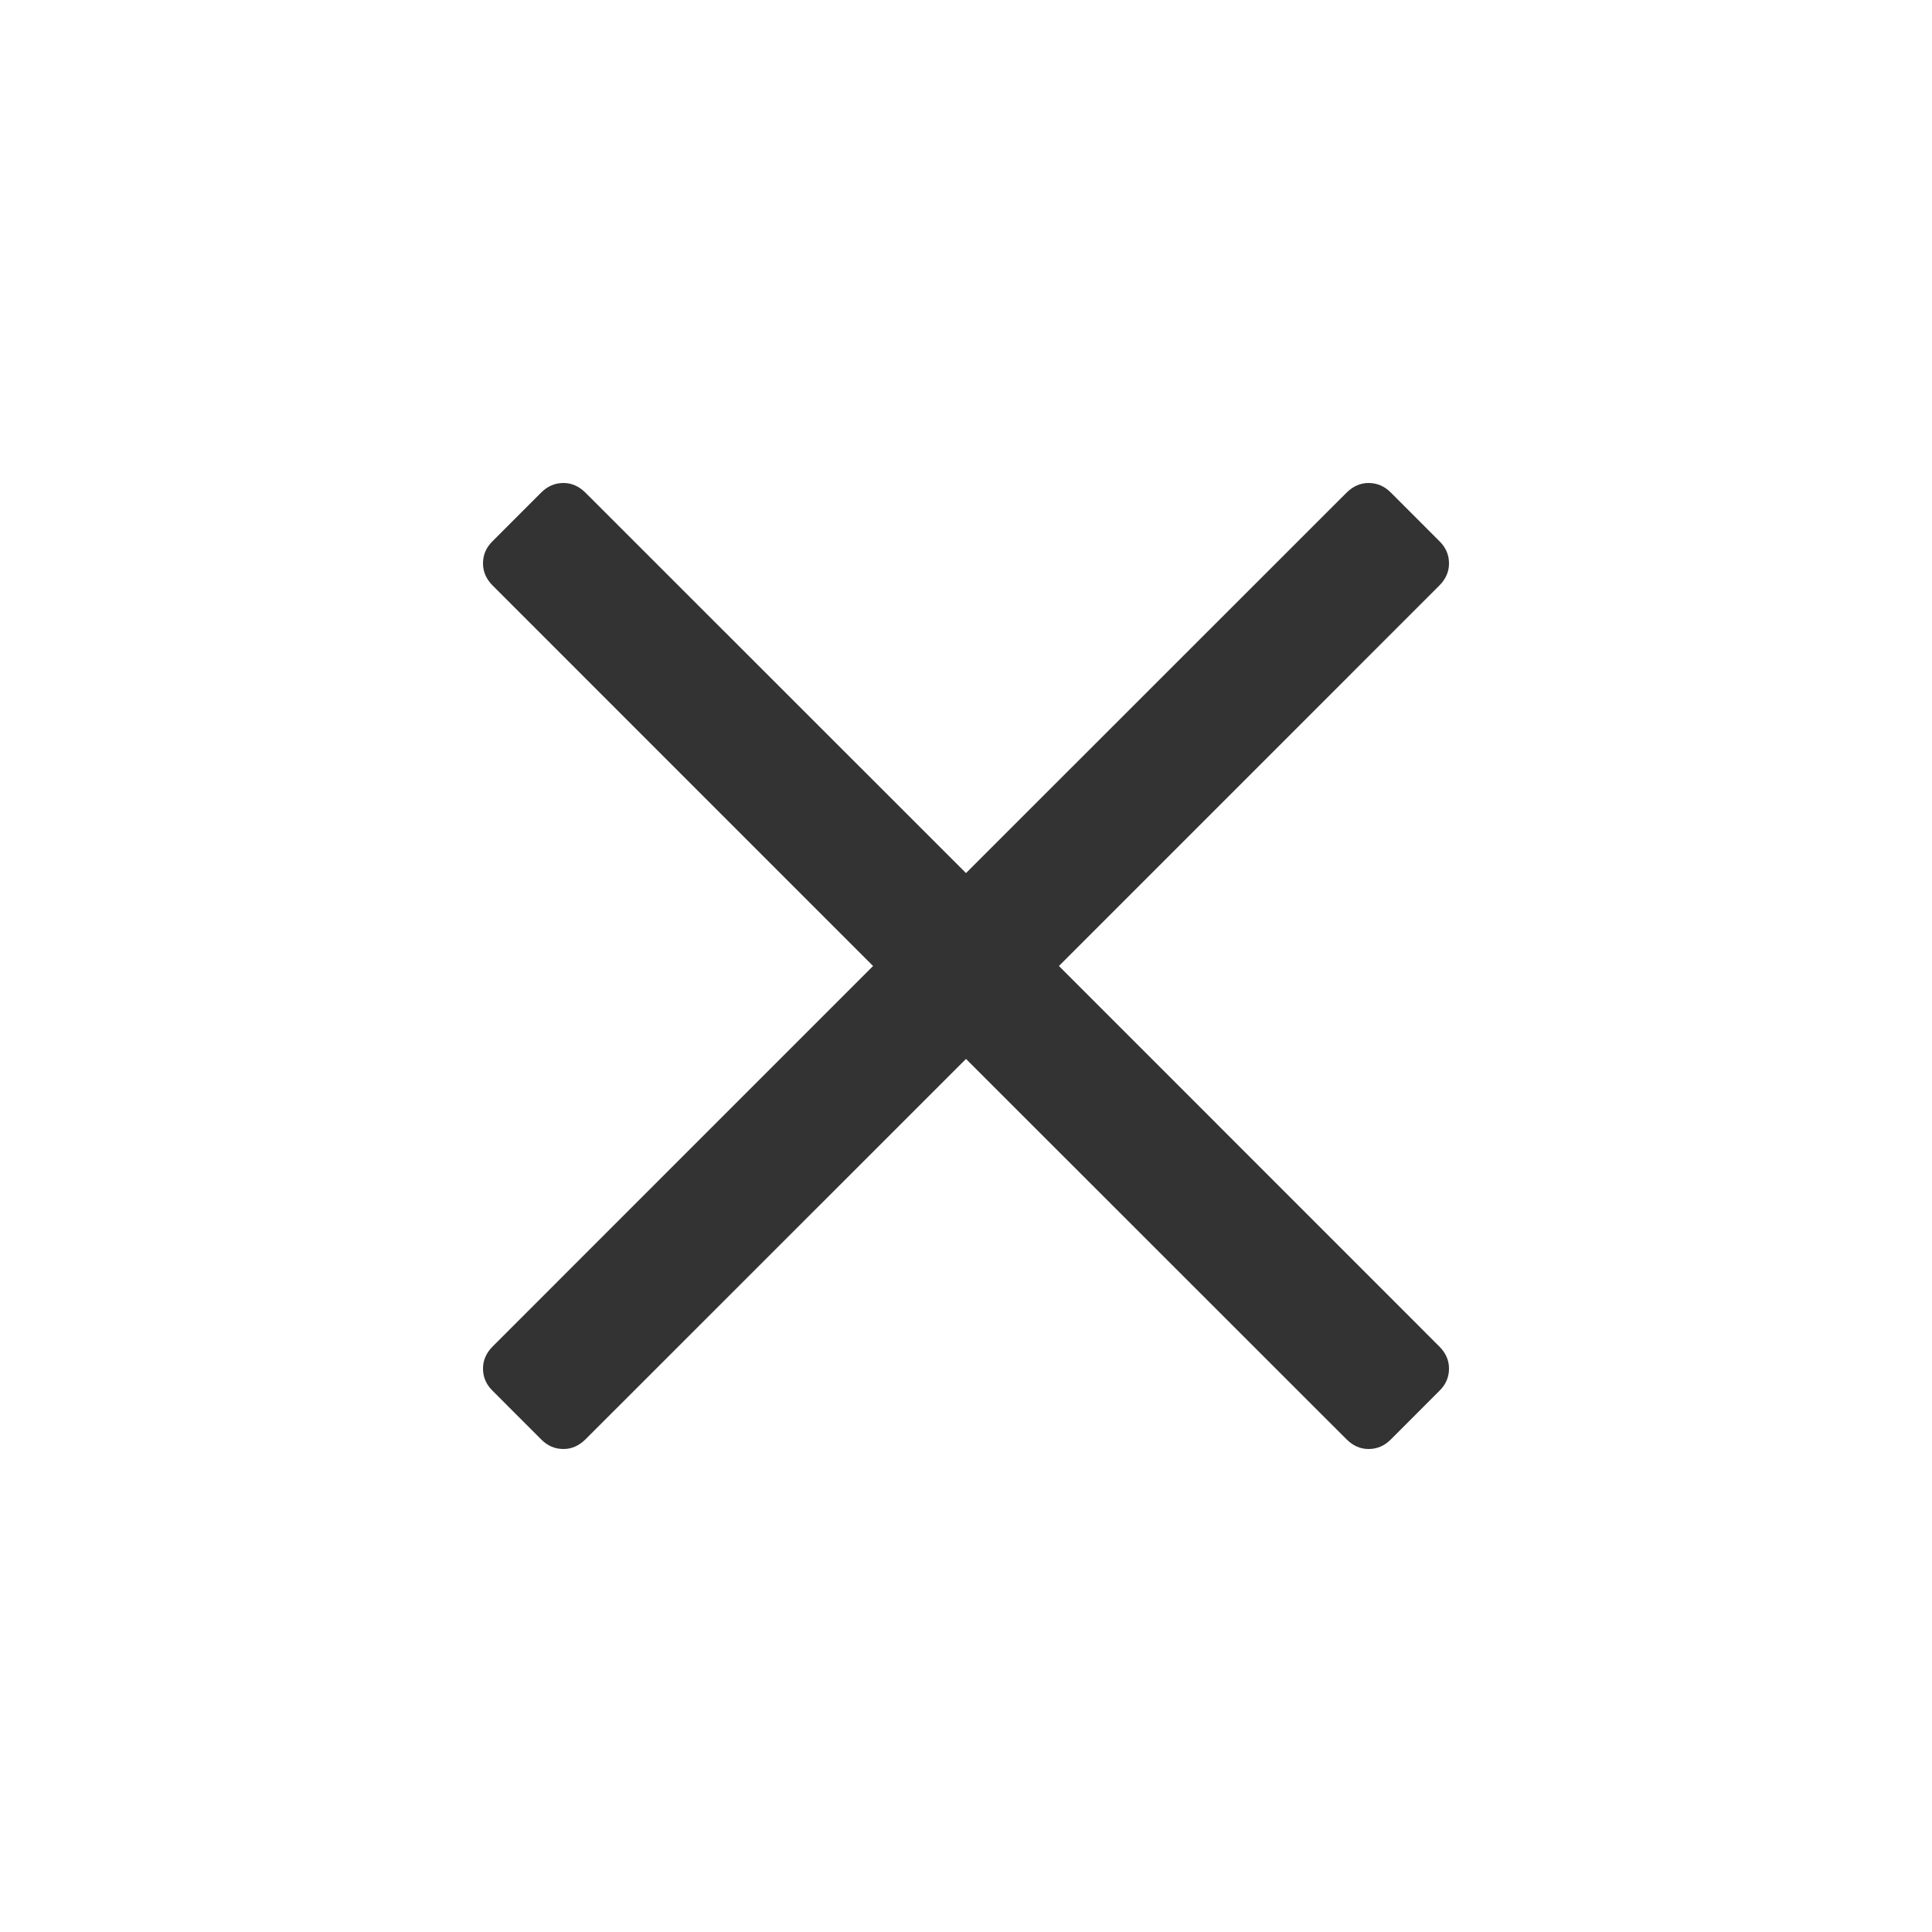 <?xml version="1.0" encoding="utf-8"?>
<!-- Generator: Adobe Illustrator 16.0.0, SVG Export Plug-In . SVG Version: 6.00 Build 0)  -->
<!DOCTYPE svg PUBLIC "-//W3C//DTD SVG 1.1//EN" "http://www.w3.org/Graphics/SVG/1.1/DTD/svg11.dtd">
<svg version="1.1" id="Layer_1" xmlns="http://www.w3.org/2000/svg" xmlns:xlink="http://www.w3.org/1999/xlink" x="0px" y="0px"
	 width="40px" height="40px" viewBox="0 0 40 40" enable-background="new 0 0 40 40" xml:space="preserve">
<path fill="#333333" d="M30,28.336c0.001-0.172-0.068-0.327-0.201-0.459L21.924,20l7.875-7.876c0.133-0.133,0.202-0.288,0.201-0.46
	c0-0.174-0.064-0.328-0.199-0.46l-1.004-1.005C28.664,10.065,28.51,10,28.336,10c-0.172-0.001-0.326,0.069-0.459,0.202L20,18.076
	l-7.877-7.874C11.99,10.069,11.836,9.999,11.664,10c-0.174,0-0.328,0.065-0.461,0.199l-1.004,1.005
	C10.064,11.336,10,11.49,10,11.664c-0.001,0.172,0.068,0.327,0.201,0.46L18.076,20l-7.875,7.876
	c-0.133,0.133-0.202,0.288-0.201,0.459c0,0.174,0.064,0.328,0.199,0.46l1.004,1.005C11.336,29.935,11.49,30,11.664,30
	c0.172,0.001,0.326-0.069,0.46-0.202L20,21.924l7.877,7.874c0.133,0.133,0.287,0.203,0.459,0.202c0.174,0,0.328-0.065,0.461-0.199
	l1.004-1.005C29.936,28.664,30,28.51,30,28.336z"/>
</svg>
